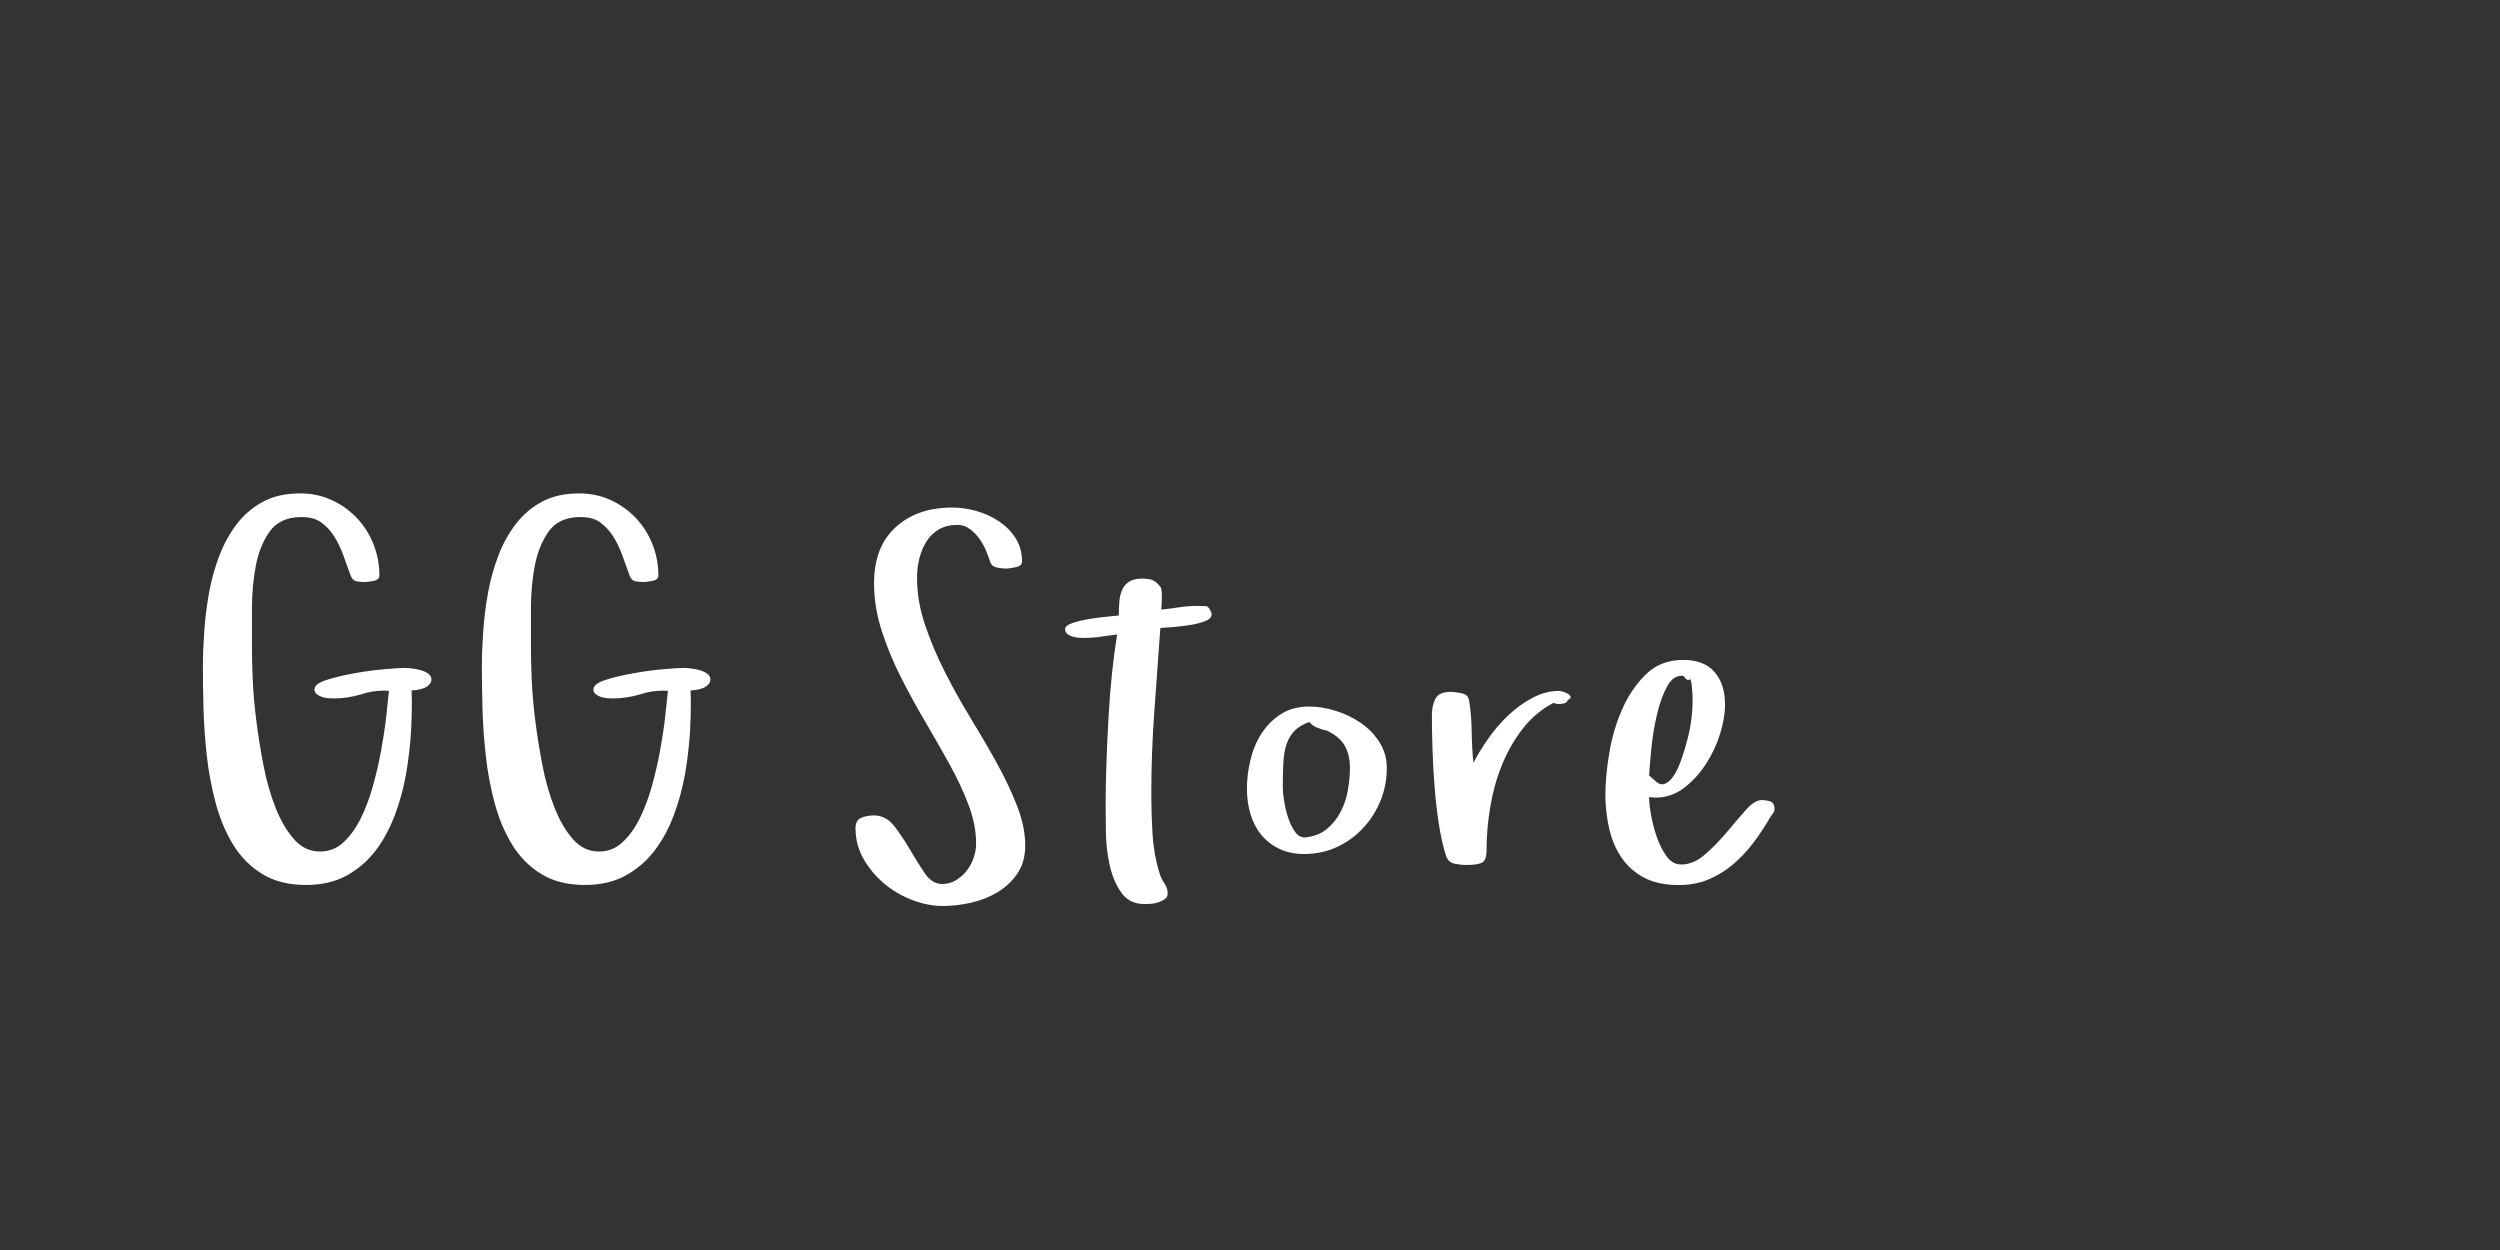 <?xml version="1.0"?>
<svg version="1.1" xmlns="http://www.w3.org/2000/svg" width="200" height="100" ><rect width="100%" height="100%" fill="#333333" stroke="none"/><path fill="#ffffff" d="M16.23,53.359q0-1.289,0.107-2.822t0.381-3.076t0.82-2.979t1.406-2.559t2.1-1.787t2.959-0.664q1.367,0,2.52,0.527t2.012,1.426t1.338,2.1t0.479,2.51q0,0.352-0.479,0.439t-0.674,0.088q-0.352,0-0.674-0.059t-0.479-0.469q-0.273-0.762-0.576-1.602t-0.742-1.533t-1.084-1.143q-0.586-0.391-1.484-0.391l-0.156,0q-1.641,0.039-2.441,1.172t-1.104,2.754t-0.303,3.438l0,3.223q0,0.801,0.059,2.324t0.283,3.32t0.586,3.662t0.977,3.398t1.475,2.5t2.07,0.967q1.074,0,1.875-0.742t1.377-1.904t0.977-2.598t0.664-2.881t0.4-2.686t0.215-2.041q-0.215-0.02-0.41-0.02q-0.918,0-1.797,0.293q-1.113,0.332-2.227,0.332q-0.156,0-0.42-0.02t-0.498-0.098t-0.42-0.225t-0.186-0.381q0-0.449,0.986-0.762t2.246-0.537t2.432-0.322t1.543-0.098q0.195,0,0.557,0.039t0.723,0.137t0.615,0.283t0.254,0.459q0,0.234-0.176,0.42t-0.439,0.283t-0.537,0.137t-0.43,0.039q0.02,0.449,0.02,0.918q0,1.055-0.059,2.246q-0.098,1.719-0.391,3.438t-0.898,3.34t-1.543,2.861t-2.314,2.002t-3.271,0.762q-2.07,0-3.496-0.879t-2.324-2.344t-1.396-3.32t-0.713-3.799t-0.264-3.779t-0.049-3.32z M38.548,53.359q0-1.289,0.107-2.822t0.381-3.076t0.82-2.979t1.406-2.559t2.1-1.787t2.959-0.664q1.367,0,2.52,0.527t2.012,1.426t1.338,2.1t0.479,2.51q0,0.352-0.479,0.439t-0.674,0.088q-0.352,0-0.674-0.059t-0.479-0.469q-0.273-0.762-0.576-1.602t-0.742-1.533t-1.084-1.143q-0.586-0.391-1.484-0.391l-0.156,0q-1.641,0.039-2.441,1.172t-1.104,2.754t-0.303,3.438l0,3.223q0,0.801,0.059,2.324t0.283,3.32t0.586,3.662t0.977,3.398t1.475,2.5t2.07,0.967q1.074,0,1.875-0.742t1.377-1.904t0.977-2.598t0.664-2.881t0.4-2.686t0.215-2.041q-0.215-0.02-0.41-0.02q-0.918,0-1.797,0.293q-1.113,0.332-2.227,0.332q-0.156,0-0.42-0.02t-0.498-0.098t-0.42-0.225t-0.186-0.381q0-0.449,0.986-0.762t2.246-0.537t2.432-0.322t1.543-0.098q0.195,0,0.557,0.039t0.723,0.137t0.615,0.283t0.254,0.459q0,0.234-0.176,0.42t-0.439,0.283t-0.537,0.137t-0.43,0.039q0.02,0.449,0.02,0.918q0,1.055-0.059,2.246q-0.098,1.719-0.391,3.438t-0.898,3.34t-1.543,2.861t-2.314,2.002t-3.271,0.762q-2.07,0-3.496-0.879t-2.324-2.344t-1.396-3.32t-0.713-3.799t-0.264-3.779t-0.049-3.32z M68.438,66.289q0-0.684,0.469-0.869t1.016-0.186q0.957,0,1.621,0.859t1.26,1.885t1.182,1.885t1.387,0.859q0.605,0,1.104-0.303t0.859-0.762t0.557-1.035t0.195-1.143q0-1.484-0.596-3.066t-1.523-3.262t-1.963-3.438t-1.953-3.574t-1.523-3.701t-0.605-3.799q0-2.871,1.719-4.453t4.531-1.582q0.957,0,1.934,0.273t1.797,0.82t1.338,1.348t0.518,1.875q0,0.352-0.518,0.459t-0.752,0.107q-0.352,0-0.762-0.088t-0.527-0.479t-0.332-0.898t-0.537-0.947t-0.762-0.762t-0.967-0.322q-0.879,0-1.494,0.361t-0.996,0.967t-0.566,1.357t-0.186,1.553q0,1.875,0.645,3.779t1.602,3.789t2.08,3.721t2.08,3.574t1.602,3.398t0.645,3.145q0,1.328-0.625,2.246t-1.582,1.494t-2.119,0.84t-2.275,0.264q-1.191,0-2.441-0.479t-2.246-1.318t-1.641-1.963t-0.645-2.432z M85.209,50.312q0-0.273,0.586-0.469t1.328-0.322t1.436-0.186t0.947-0.098q0-0.527,0.039-1.064t0.215-0.957t0.557-0.674t1.064-0.254q0.566,0,0.859,0.137t0.625,0.566q0.078,0.234,0.078,0.449l0,0.654t-0.039,0.674q0.723-0.078,1.436-0.186t1.436-0.107q0.527,0,0.723,0.02t0.391,0.469q0.156,0.449-0.381,0.684t-1.289,0.352t-1.494,0.176t-0.898,0.059q-0.234,3.359-0.479,6.66t-0.244,6.699q0,1.523,0.098,3.145t0.547,3.066q0.117,0.449,0.391,0.84t0.273,0.84q0,0.273-0.215,0.43t-0.518,0.264t-0.605,0.127t-0.498,0.02q-1.23,0-1.875-0.918t-0.928-2.197t-0.303-2.627t-0.02-2.188q0-1.719,0.068-3.516t0.166-3.555t0.273-3.438t0.41-3.125q-0.684,0.078-1.338,0.176t-1.338,0.098q-0.156,0-0.42-0.02t-0.498-0.098t-0.4-0.215t-0.166-0.391z M99.753,63.086q0-1.113,0.283-2.295t0.898-2.129t1.553-1.543t2.266-0.596q0.996,0,2.1,0.342t2.021,0.977t1.494,1.553t0.576,2.051q0,1.367-0.498,2.598t-1.396,2.197t-2.1,1.523t-2.607,0.557q-1.152,0-2.012-0.42t-1.436-1.123t-0.859-1.66t-0.283-2.031z M102.624,63.047q0,0.352,0.107,1.035t0.322,1.338t0.557,1.133t0.83,0.439q1.035-0.117,1.709-0.674t1.094-1.357t0.586-1.738t0.166-1.777q0-1.074-0.42-1.797t-1.377-1.172q0,0.039,0.039,0.039t0.039-0.039l-0.488-0.117q-0.195-0.078-0.479-0.176t-0.557-0.43q-0.762,0.273-1.182,0.703t-0.635,1.045t-0.264,1.475t-0.049,2.07z M114.551,57.246q0-0.801,0.283-1.348t1.201-0.547q0.352,0,0.879,0.107t0.605,0.537q0.195,1.152,0.215,2.5t0.137,2.539q0.449-0.879,1.152-1.895t1.602-1.875t1.953-1.426t2.148-0.566q0.078,0,0.293,0.059t0.4,0.166t0.225,0.244t-0.215,0.254q-0.078,0.234-0.332,0.283t-0.449,0.049q-0.117,0-0.371-0.098q-1.445,0.762-2.461,2.07t-1.66,2.9t-0.938,3.359t-0.293,3.447q0,0.84-0.381,1.016t-1.221,0.176q-0.449,0-0.947-0.098t-0.693-0.625q-0.352-1.113-0.576-2.559t-0.342-2.979t-0.166-3.018t-0.049-2.676z M128.431,63.516q0-1.367,0.303-3.223t1.025-3.516t1.904-2.822t2.979-1.162q1.68,0,2.52,0.967t0.84,2.607q0,1.074-0.4,2.354t-1.143,2.422t-1.758,1.904t-2.266,0.762l-0.508-0.039q0,0.527,0.156,1.416t0.459,1.768t0.781,1.543t1.162,0.664q0.996,0,1.914-0.801t1.738-1.777t1.523-1.777t1.289-0.801q0.312,0,0.645,0.098t0.371,0.547q0,0.273-0.146,0.449t-0.264,0.391q-0.605,1.035-1.318,1.973t-1.611,1.699t-1.963,1.201t-2.354,0.439q-1.68,0-2.793-0.596t-1.797-1.602t-0.986-2.324t-0.303-2.764z M131.928,62.031l0.547,0.488q0.391,0.352,0.781,0.156t0.703-0.713t0.576-1.279t0.469-1.562t0.303-1.562t0.098-1.27l0-0.664t-0.059-0.703t-0.205-0.557t-0.459-0.283q-0.098-0.02-0.176-0.02q-0.664,0-1.133,0.84q-0.508,0.938-0.82,2.275t-0.449,2.744t-0.176,2.109z"/><path fill="#" d=""/></svg>
